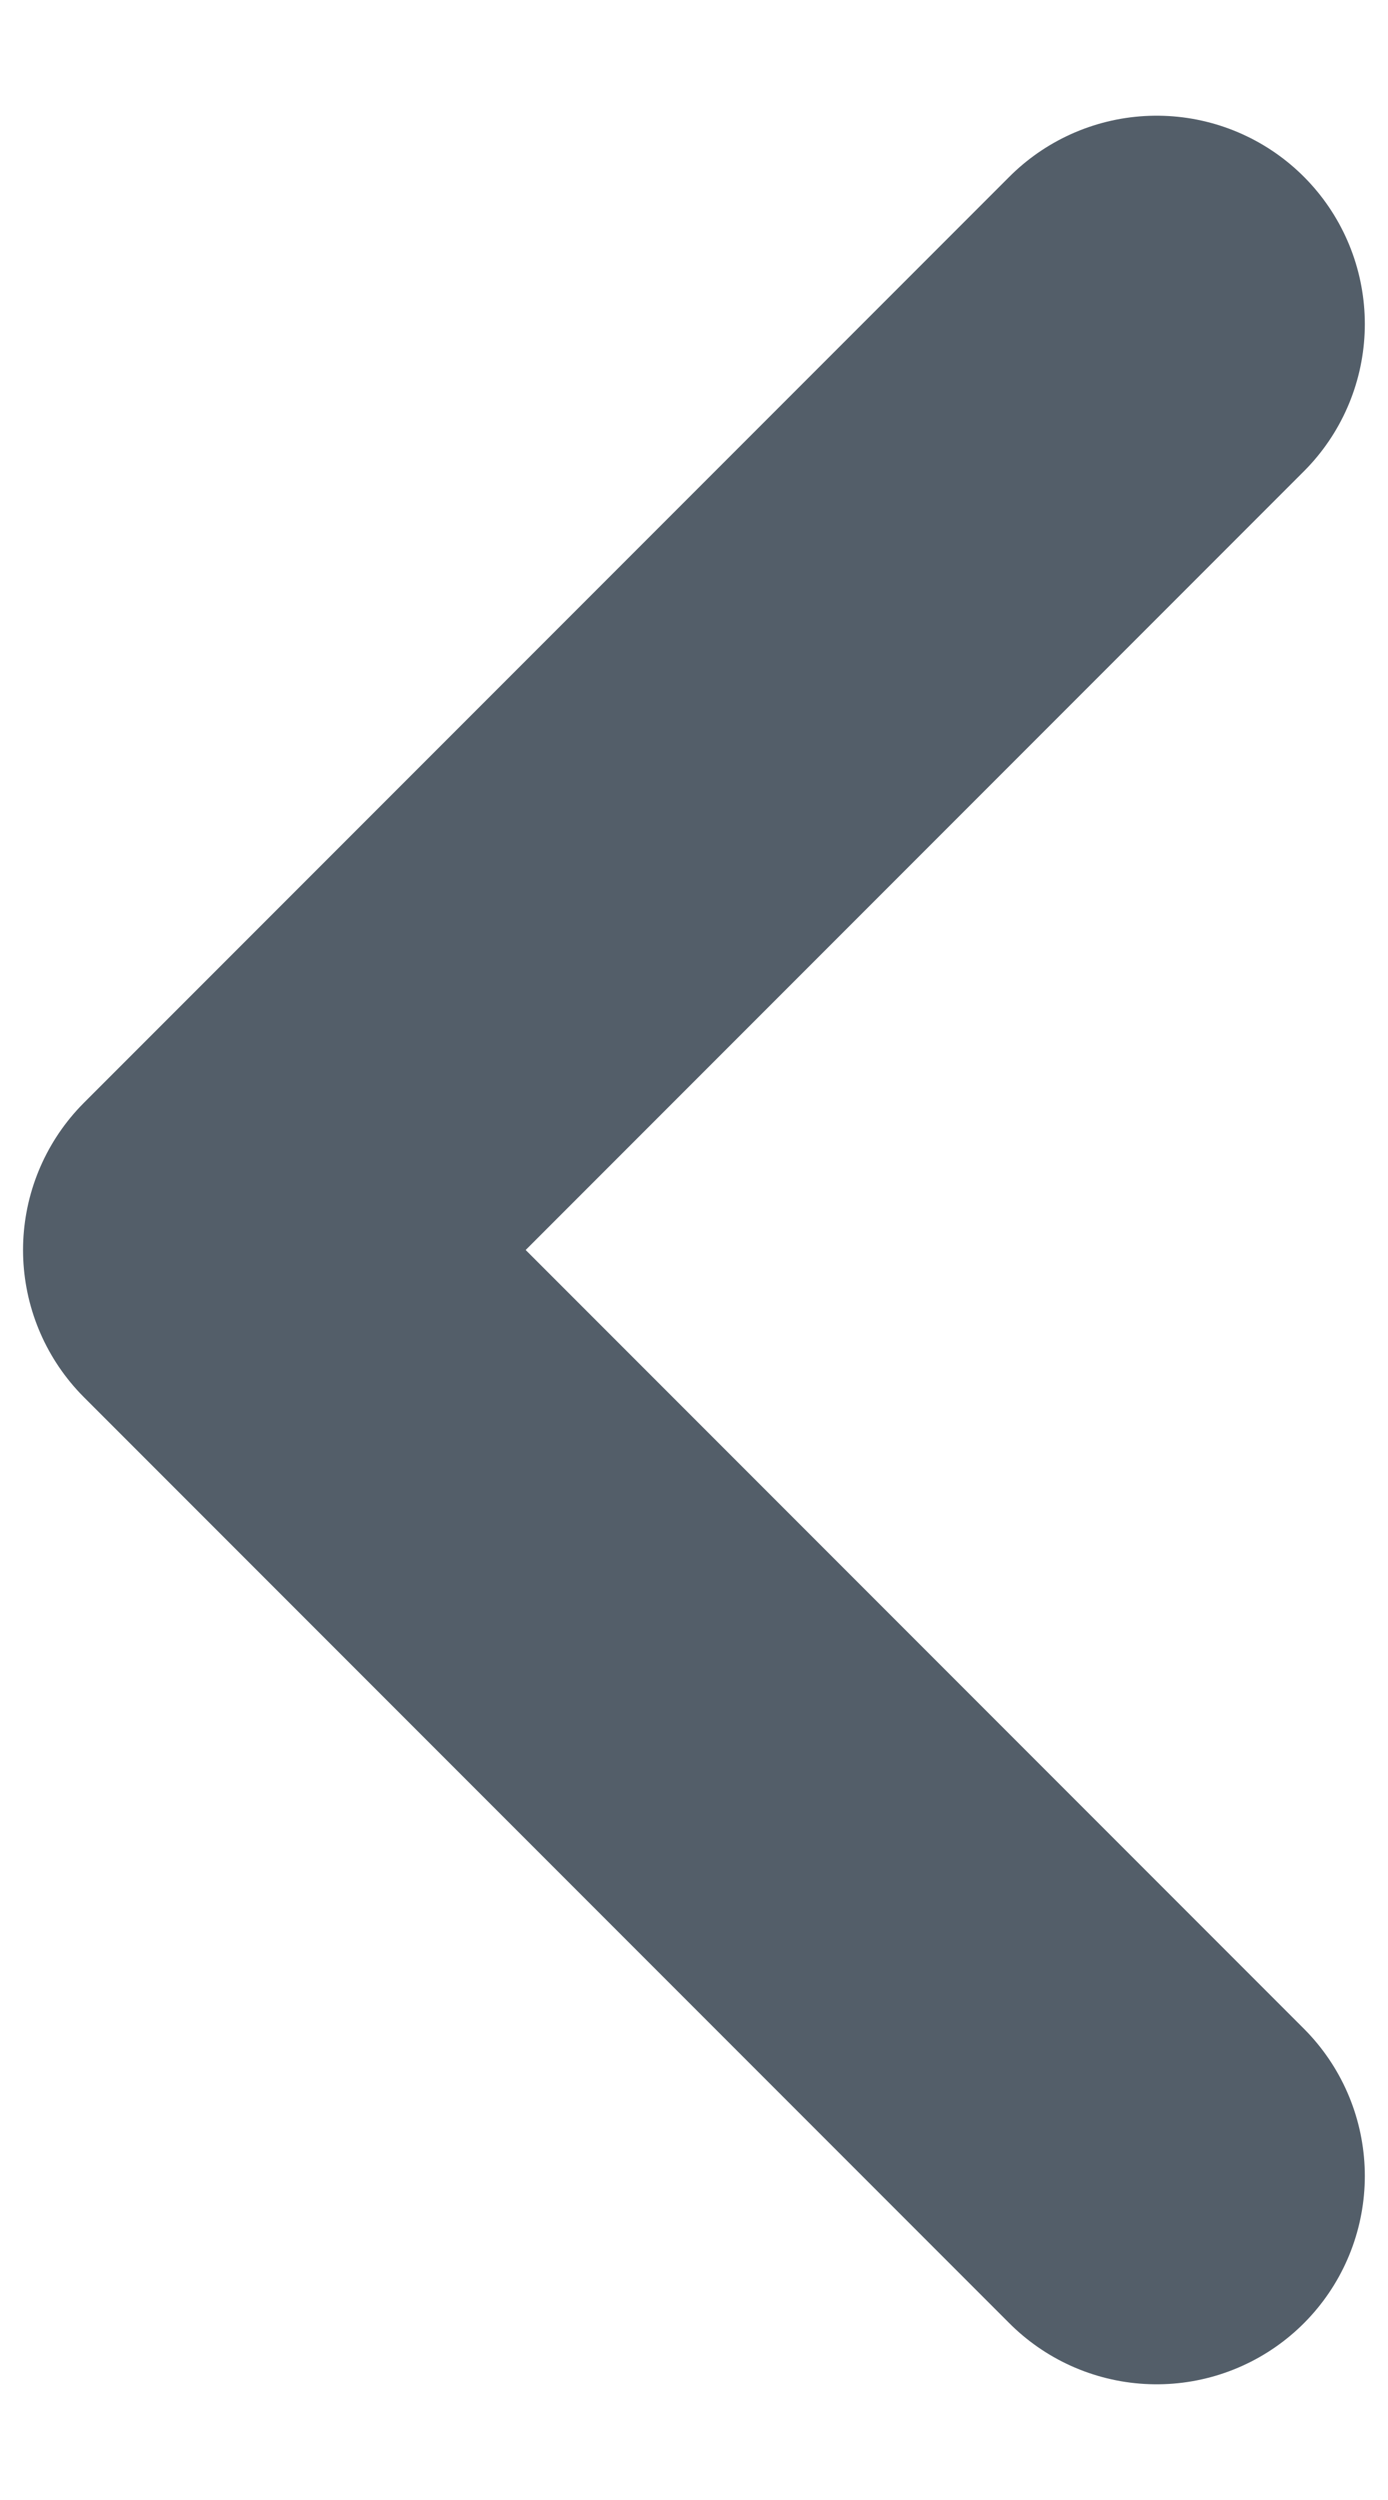 <svg width="10" height="18" viewBox="0 0 10 18" fill="none" xmlns="http://www.w3.org/2000/svg">
<path d="M8.333 15.667L1.666 9L8.333 2.333" stroke="#535E69" stroke-width="3" stroke-linecap="round" stroke-linejoin="round"/>
</svg>
